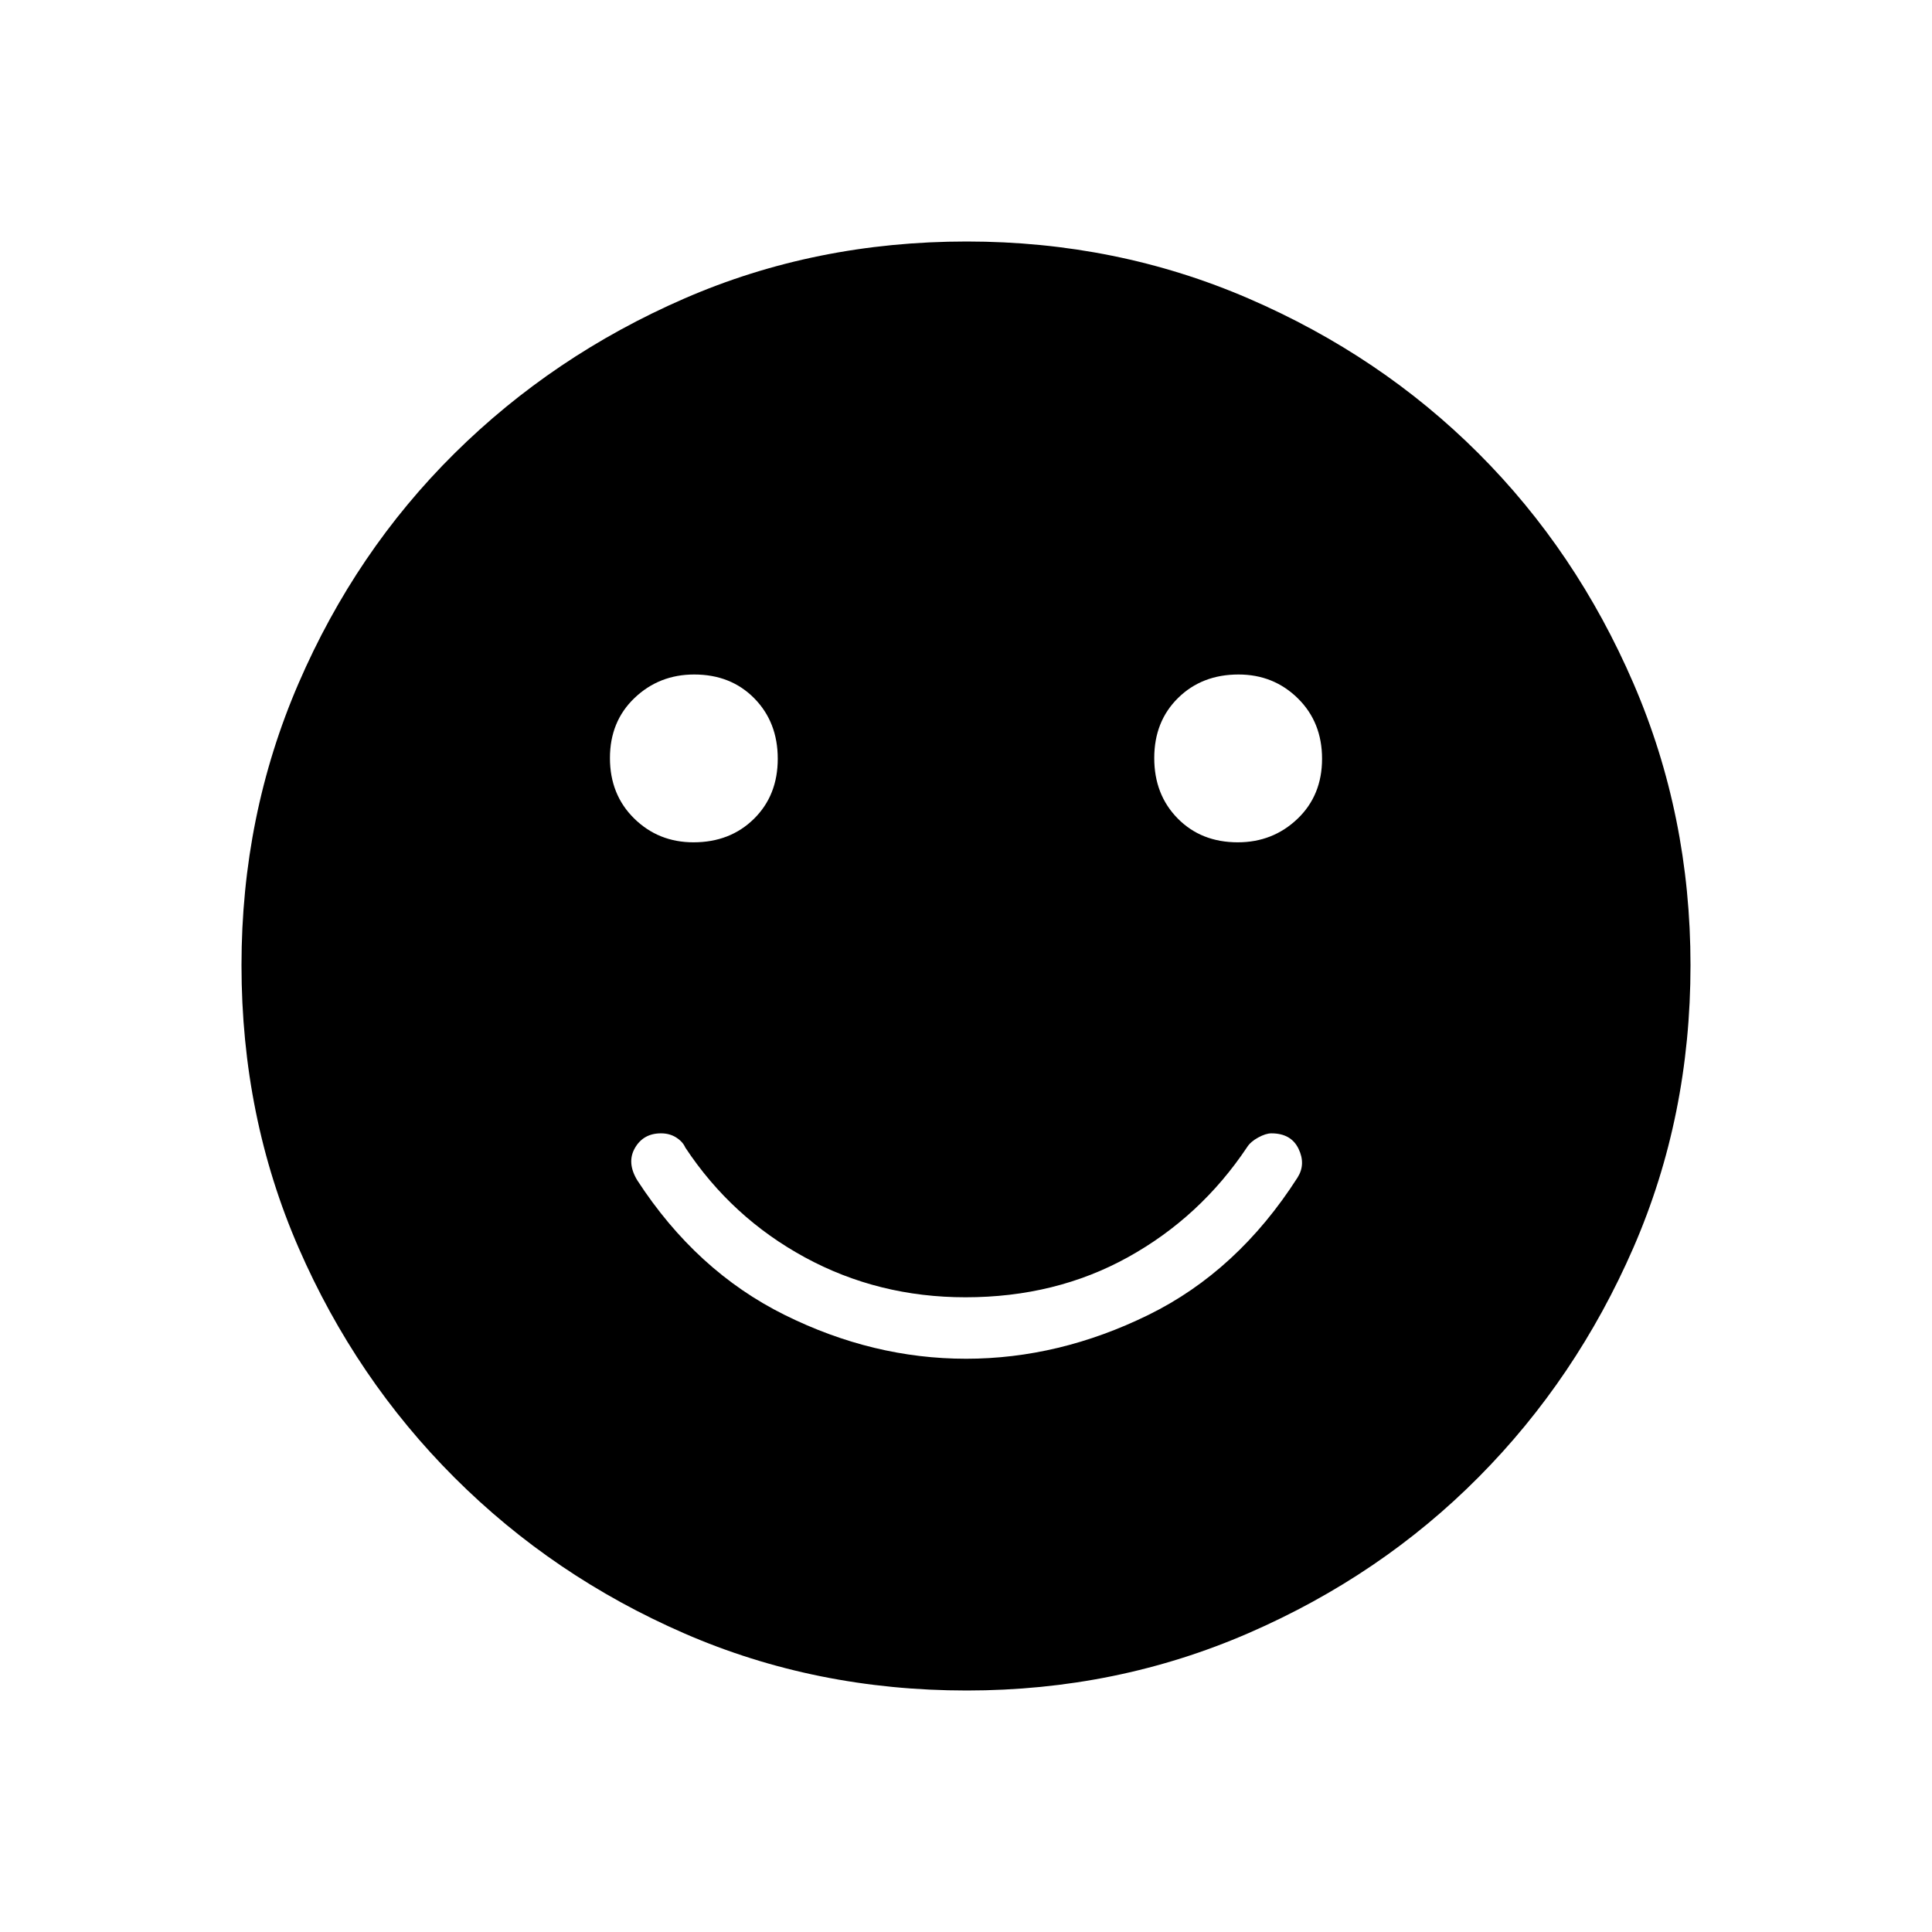 <svg xmlns="http://www.w3.org/2000/svg" width="48" height="48" viewBox="0 96 960 960"><path d="M615.052 514.539q17.425 0 29.648-11.66 12.223-11.66 12.223-29.854t-12.044-30.033q-12.044-11.838-29.469-11.838-18.195 0-30.033 11.659-11.839 11.66-11.839 29.854 0 18.195 11.66 30.033 11.66 11.839 29.854 11.839Zm-270.462 0q18.195 0 30.033-11.66 11.839-11.66 11.839-29.854t-11.66-30.033q-11.66-11.838-29.854-11.838-17.425 0-29.648 11.659-12.223 11.66-12.223 29.854 0 18.195 12.044 30.033 12.044 11.839 29.469 11.839ZM480 771.154q46.231 0 90.615-21.769 44.385-21.77 74.154-68.308 4.154-6.615.462-14.269-3.692-7.654-13.477-7.654-2.78 0-6.574 2.077-3.795 2.077-5.488 4.769-23.23 34.769-59.192 54.692-35.962 19.923-80.769 19.923-43.269 0-79.731-19.807-36.462-19.808-59.462-54.577-1.271-2.923-4.52-5-3.249-2.077-7.557-2.077-8.769 0-12.961 7.269t1.192 16.116q29.308 45.076 73.193 66.846 43.884 21.769 90.115 21.769ZM480.4 936q-75.176 0-140.294-28.339-65.119-28.34-114.247-77.422-49.127-49.082-77.493-114.213Q120 650.894 120 575.634q0-74.491 28.339-140.069 28.34-65.578 77.422-114.206 49.082-48.627 114.213-76.993Q405.106 216 480.366 216q74.491 0 140.069 28.339 65.578 28.34 114.206 76.922 48.627 48.582 76.993 114.257Q840 501.194 840 575.6q0 75.176-28.339 140.294-28.34 65.119-76.922 114.062-48.582 48.944-114.257 77.494Q554.806 936 480.4 936Z"/></svg>